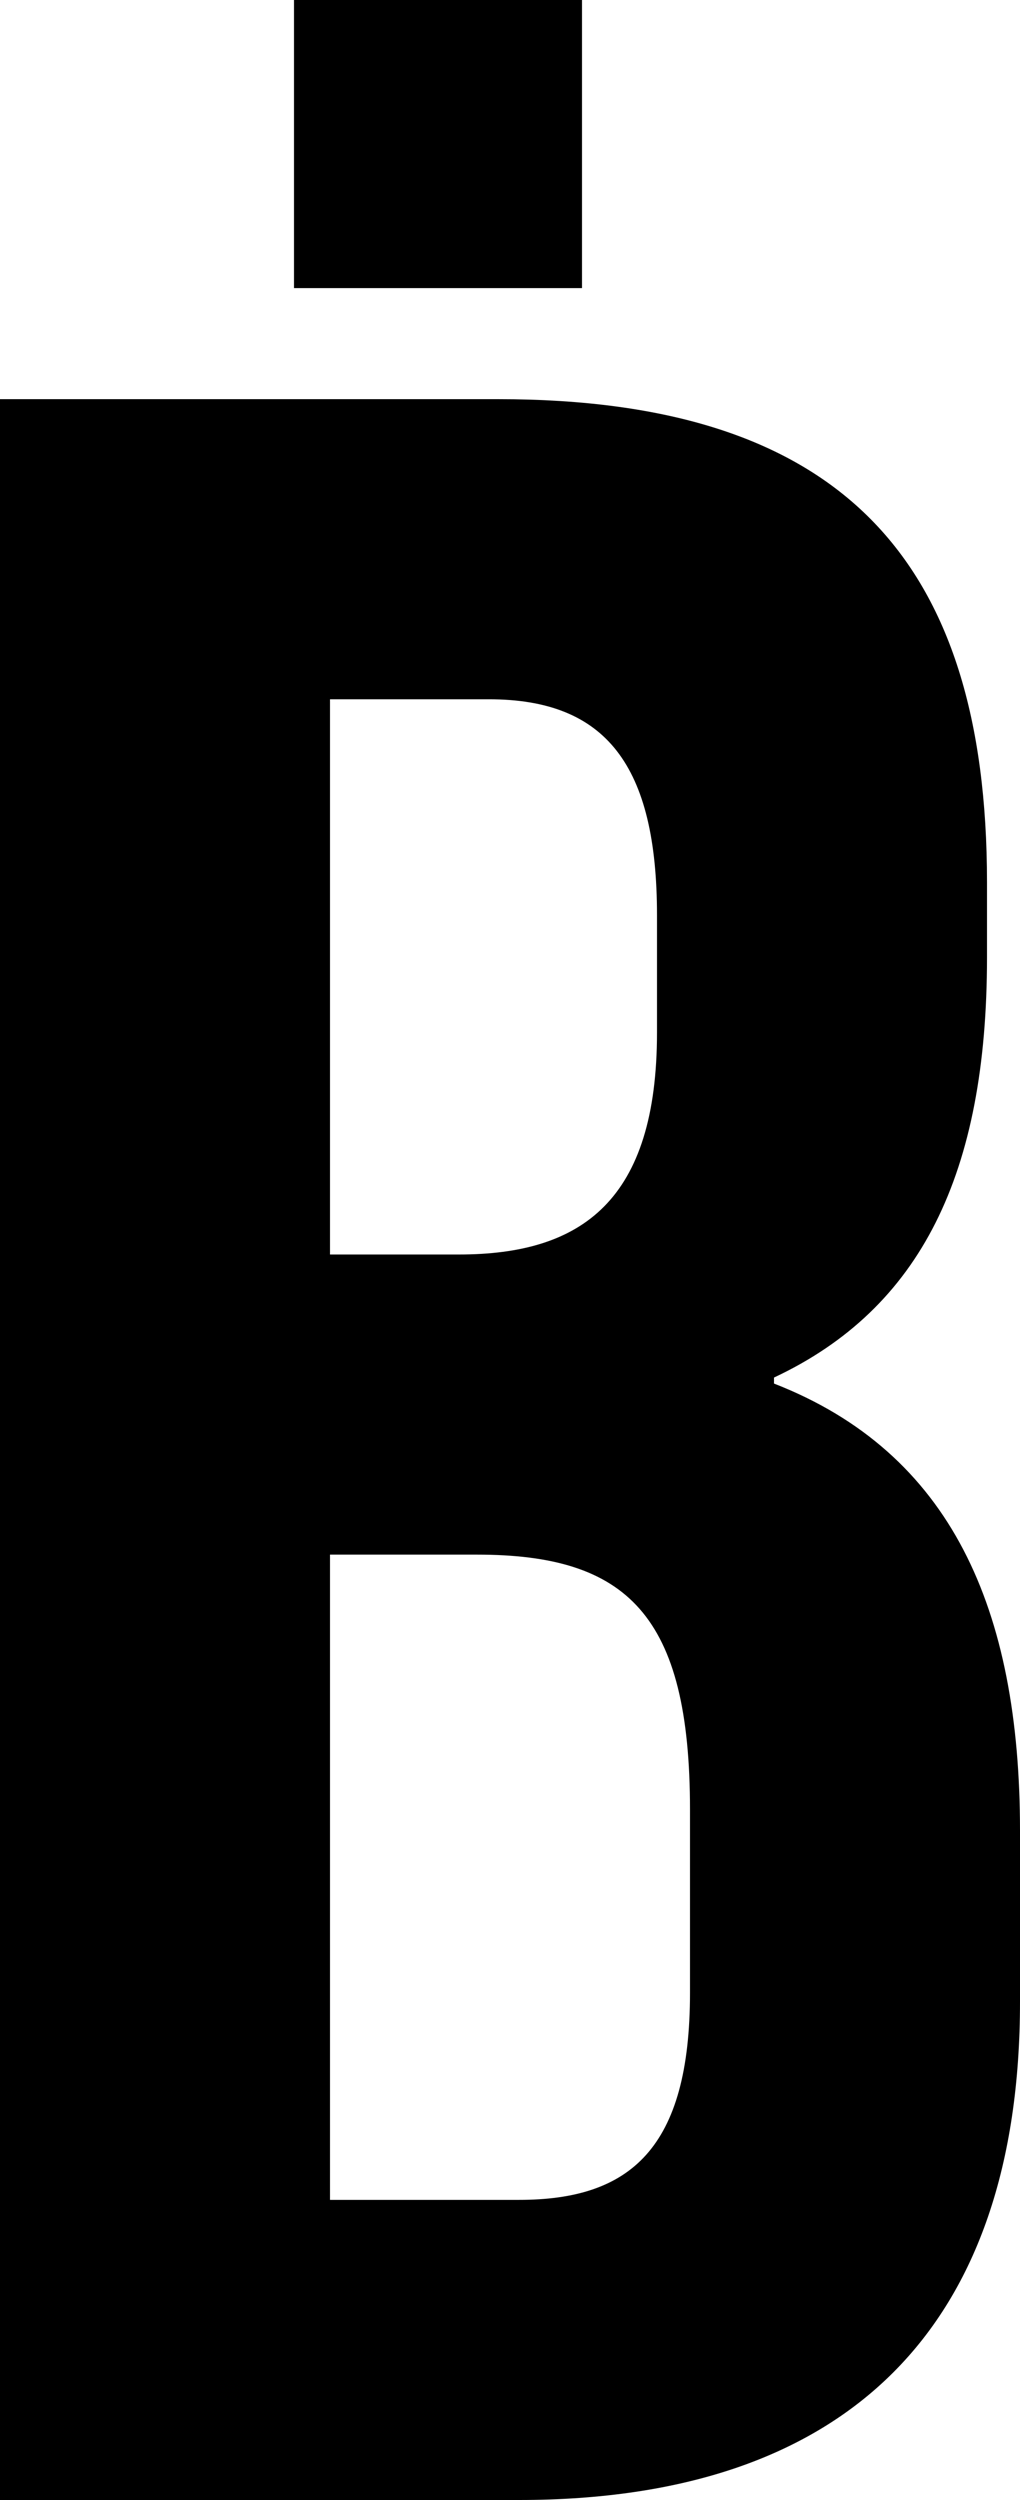<svg width="10.2" height="24.99" viewBox="1.2 -49.98 10.2 24.99" xmlns="http://www.w3.org/2000/svg"><path d="M6.18 -45.99L1.2 -45.99L1.2 -24.99L6.39 -24.99C9.69 -24.99 11.4 -26.73 11.4 -29.97L11.4 -31.68C11.4 -33.9 10.71 -35.46 8.94 -36.15L8.94 -36.21C10.41 -36.9 11.07 -38.25 11.07 -40.41L11.07 -41.16C11.07 -44.4 9.6 -45.99 6.18 -45.99ZM5.97 -34.44C7.47 -34.44 8.1 -33.84 8.1 -31.89L8.1 -30.06C8.1 -28.5 7.5 -27.99 6.39 -27.99L4.5 -27.99L4.5 -34.44ZM6.09 -42.99C7.26 -42.99 7.77 -42.33 7.77 -40.83L7.77 -39.66C7.77 -37.98 7.02 -37.44 5.79 -37.44L4.5 -37.44L4.5 -42.99ZM4.14 -49.98L4.14 -47.1L7.02 -47.1L7.02 -49.98ZM4.14 -49.98"></path></svg>
